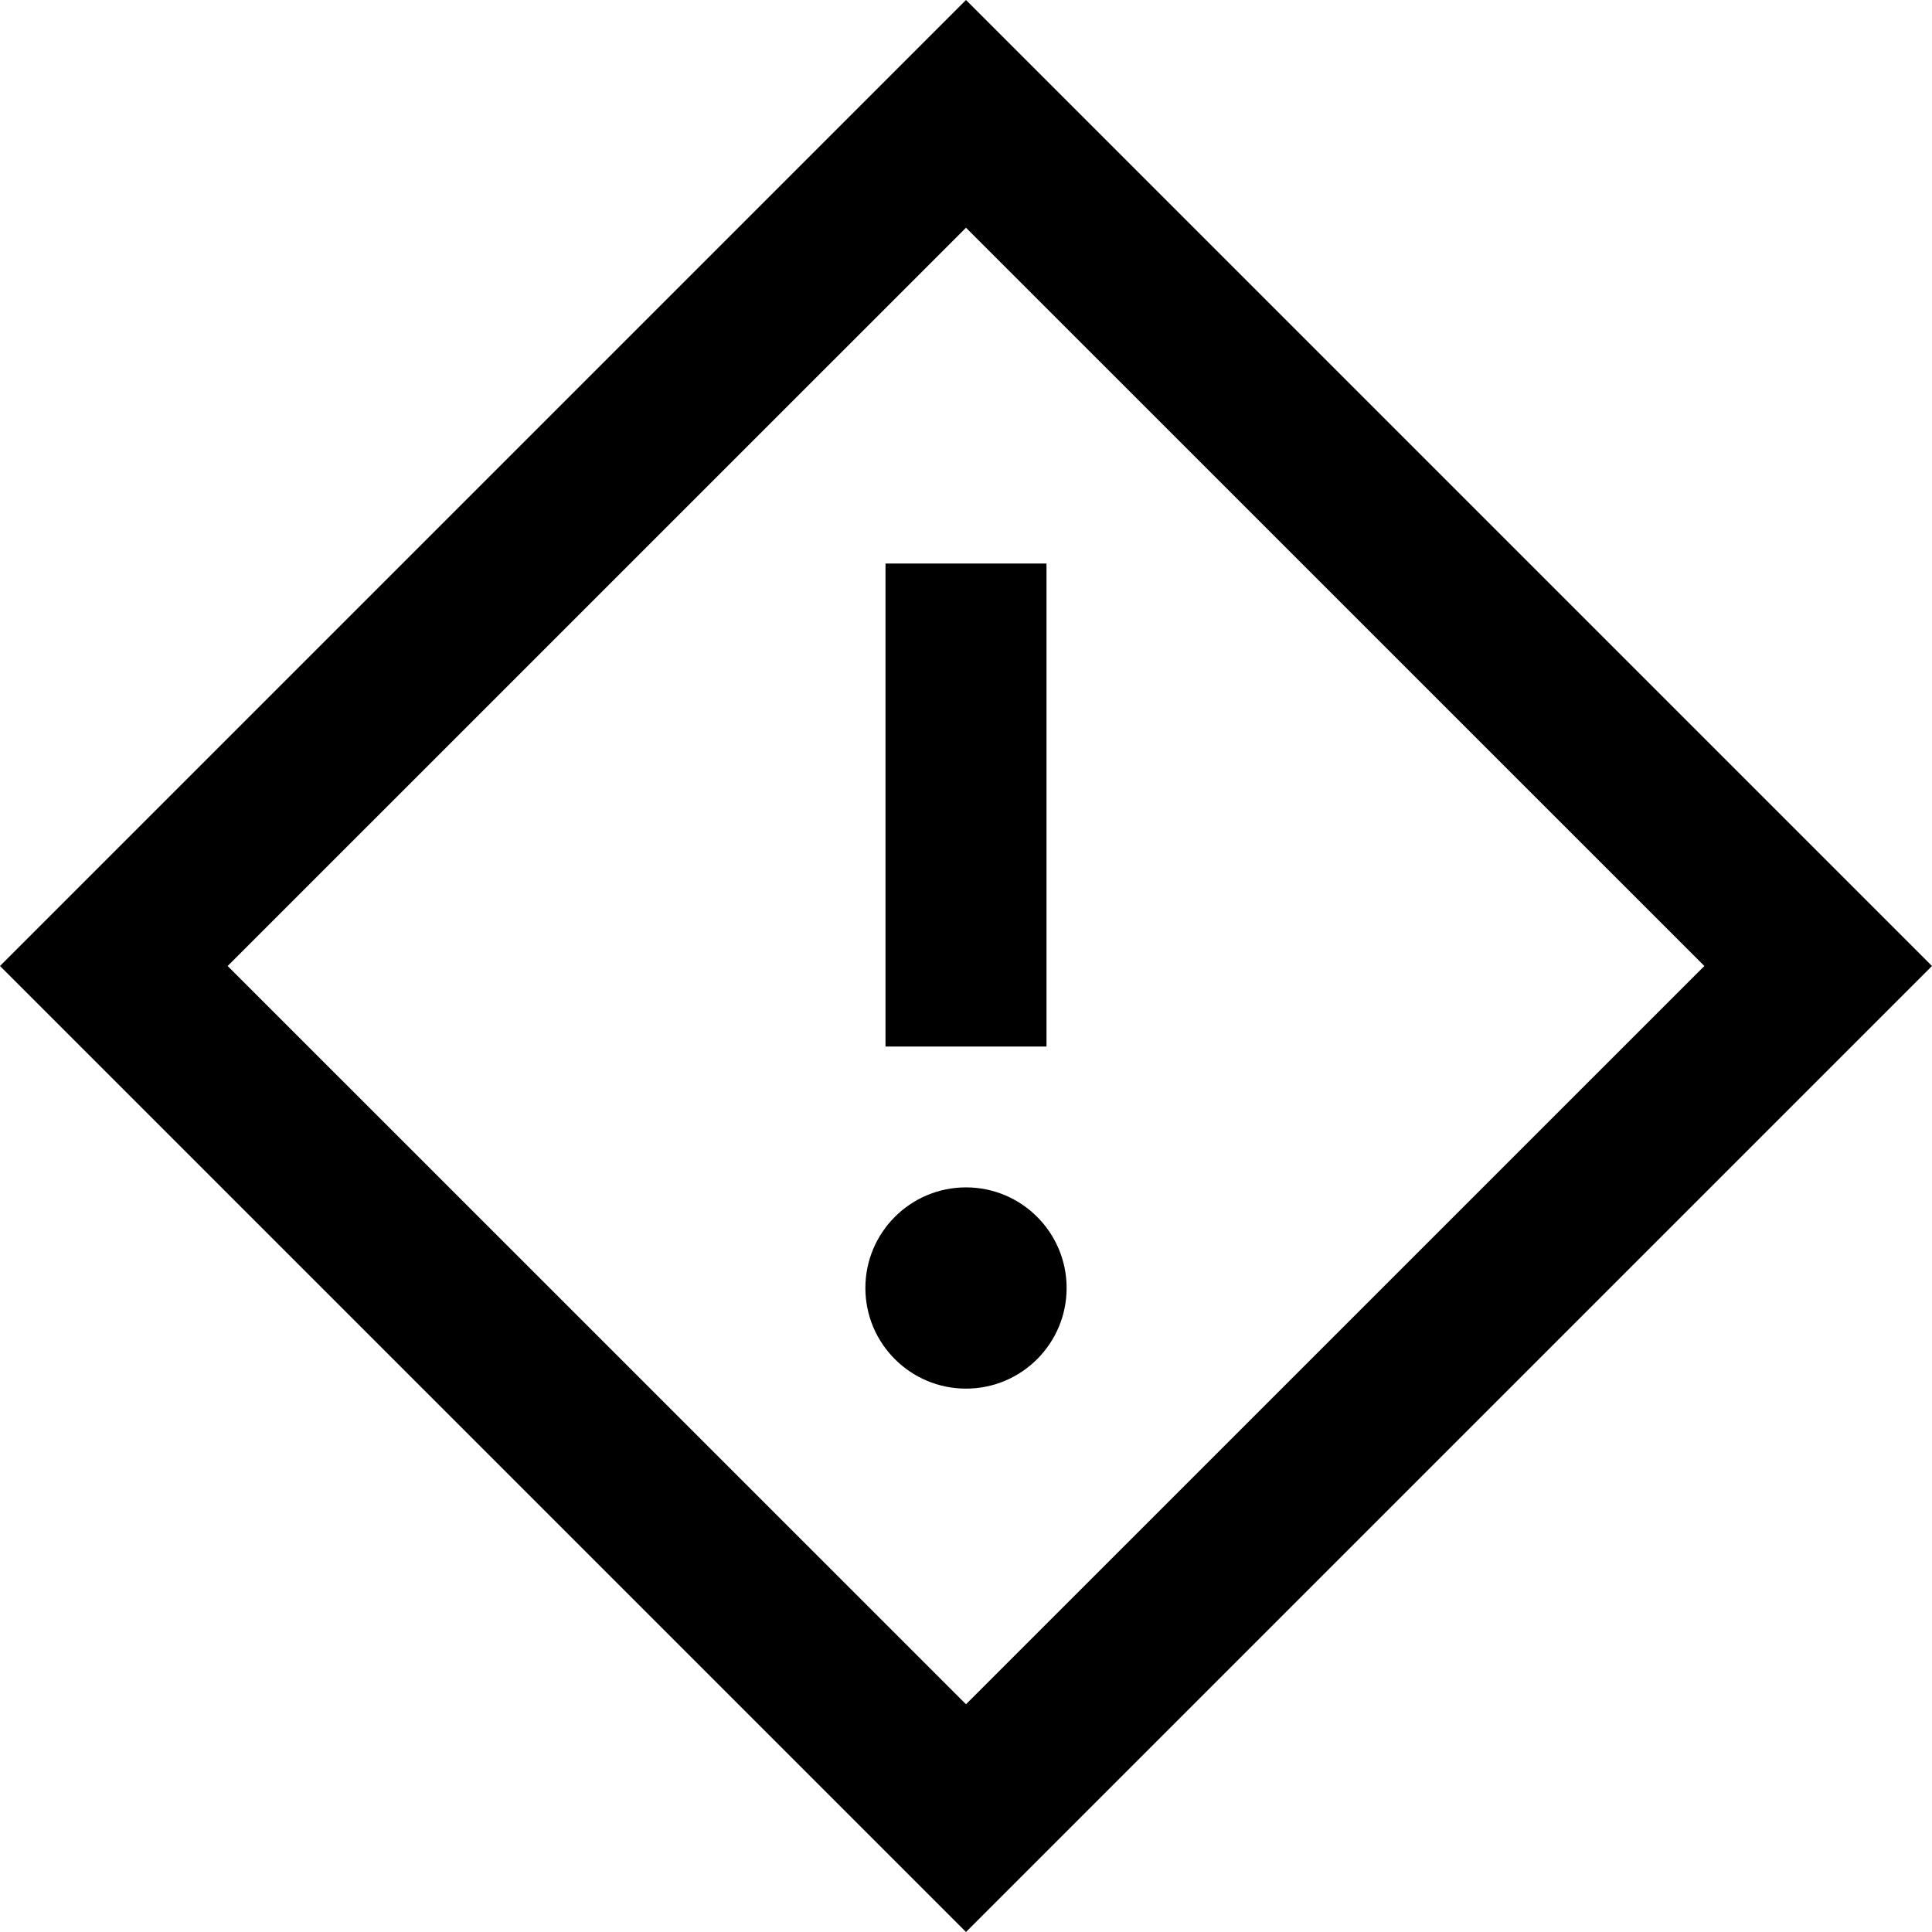 <svg xmlns="http://www.w3.org/2000/svg" width="24" height="24" viewBox="0 0 24 24"><path d="M12 2.829l9.172 9.171-9.172 9.171-9.172-9.171 9.172-9.171zm0-2.829l-12 12 12 12 12-12-12-12zm-1 7h2v6h-2v-6zm1 10.25c-.69 0-1.25-.56-1.25-1.25s.56-1.25 1.25-1.25 1.25.56 1.25 1.25-.56 1.25-1.25 1.25z"/></svg>